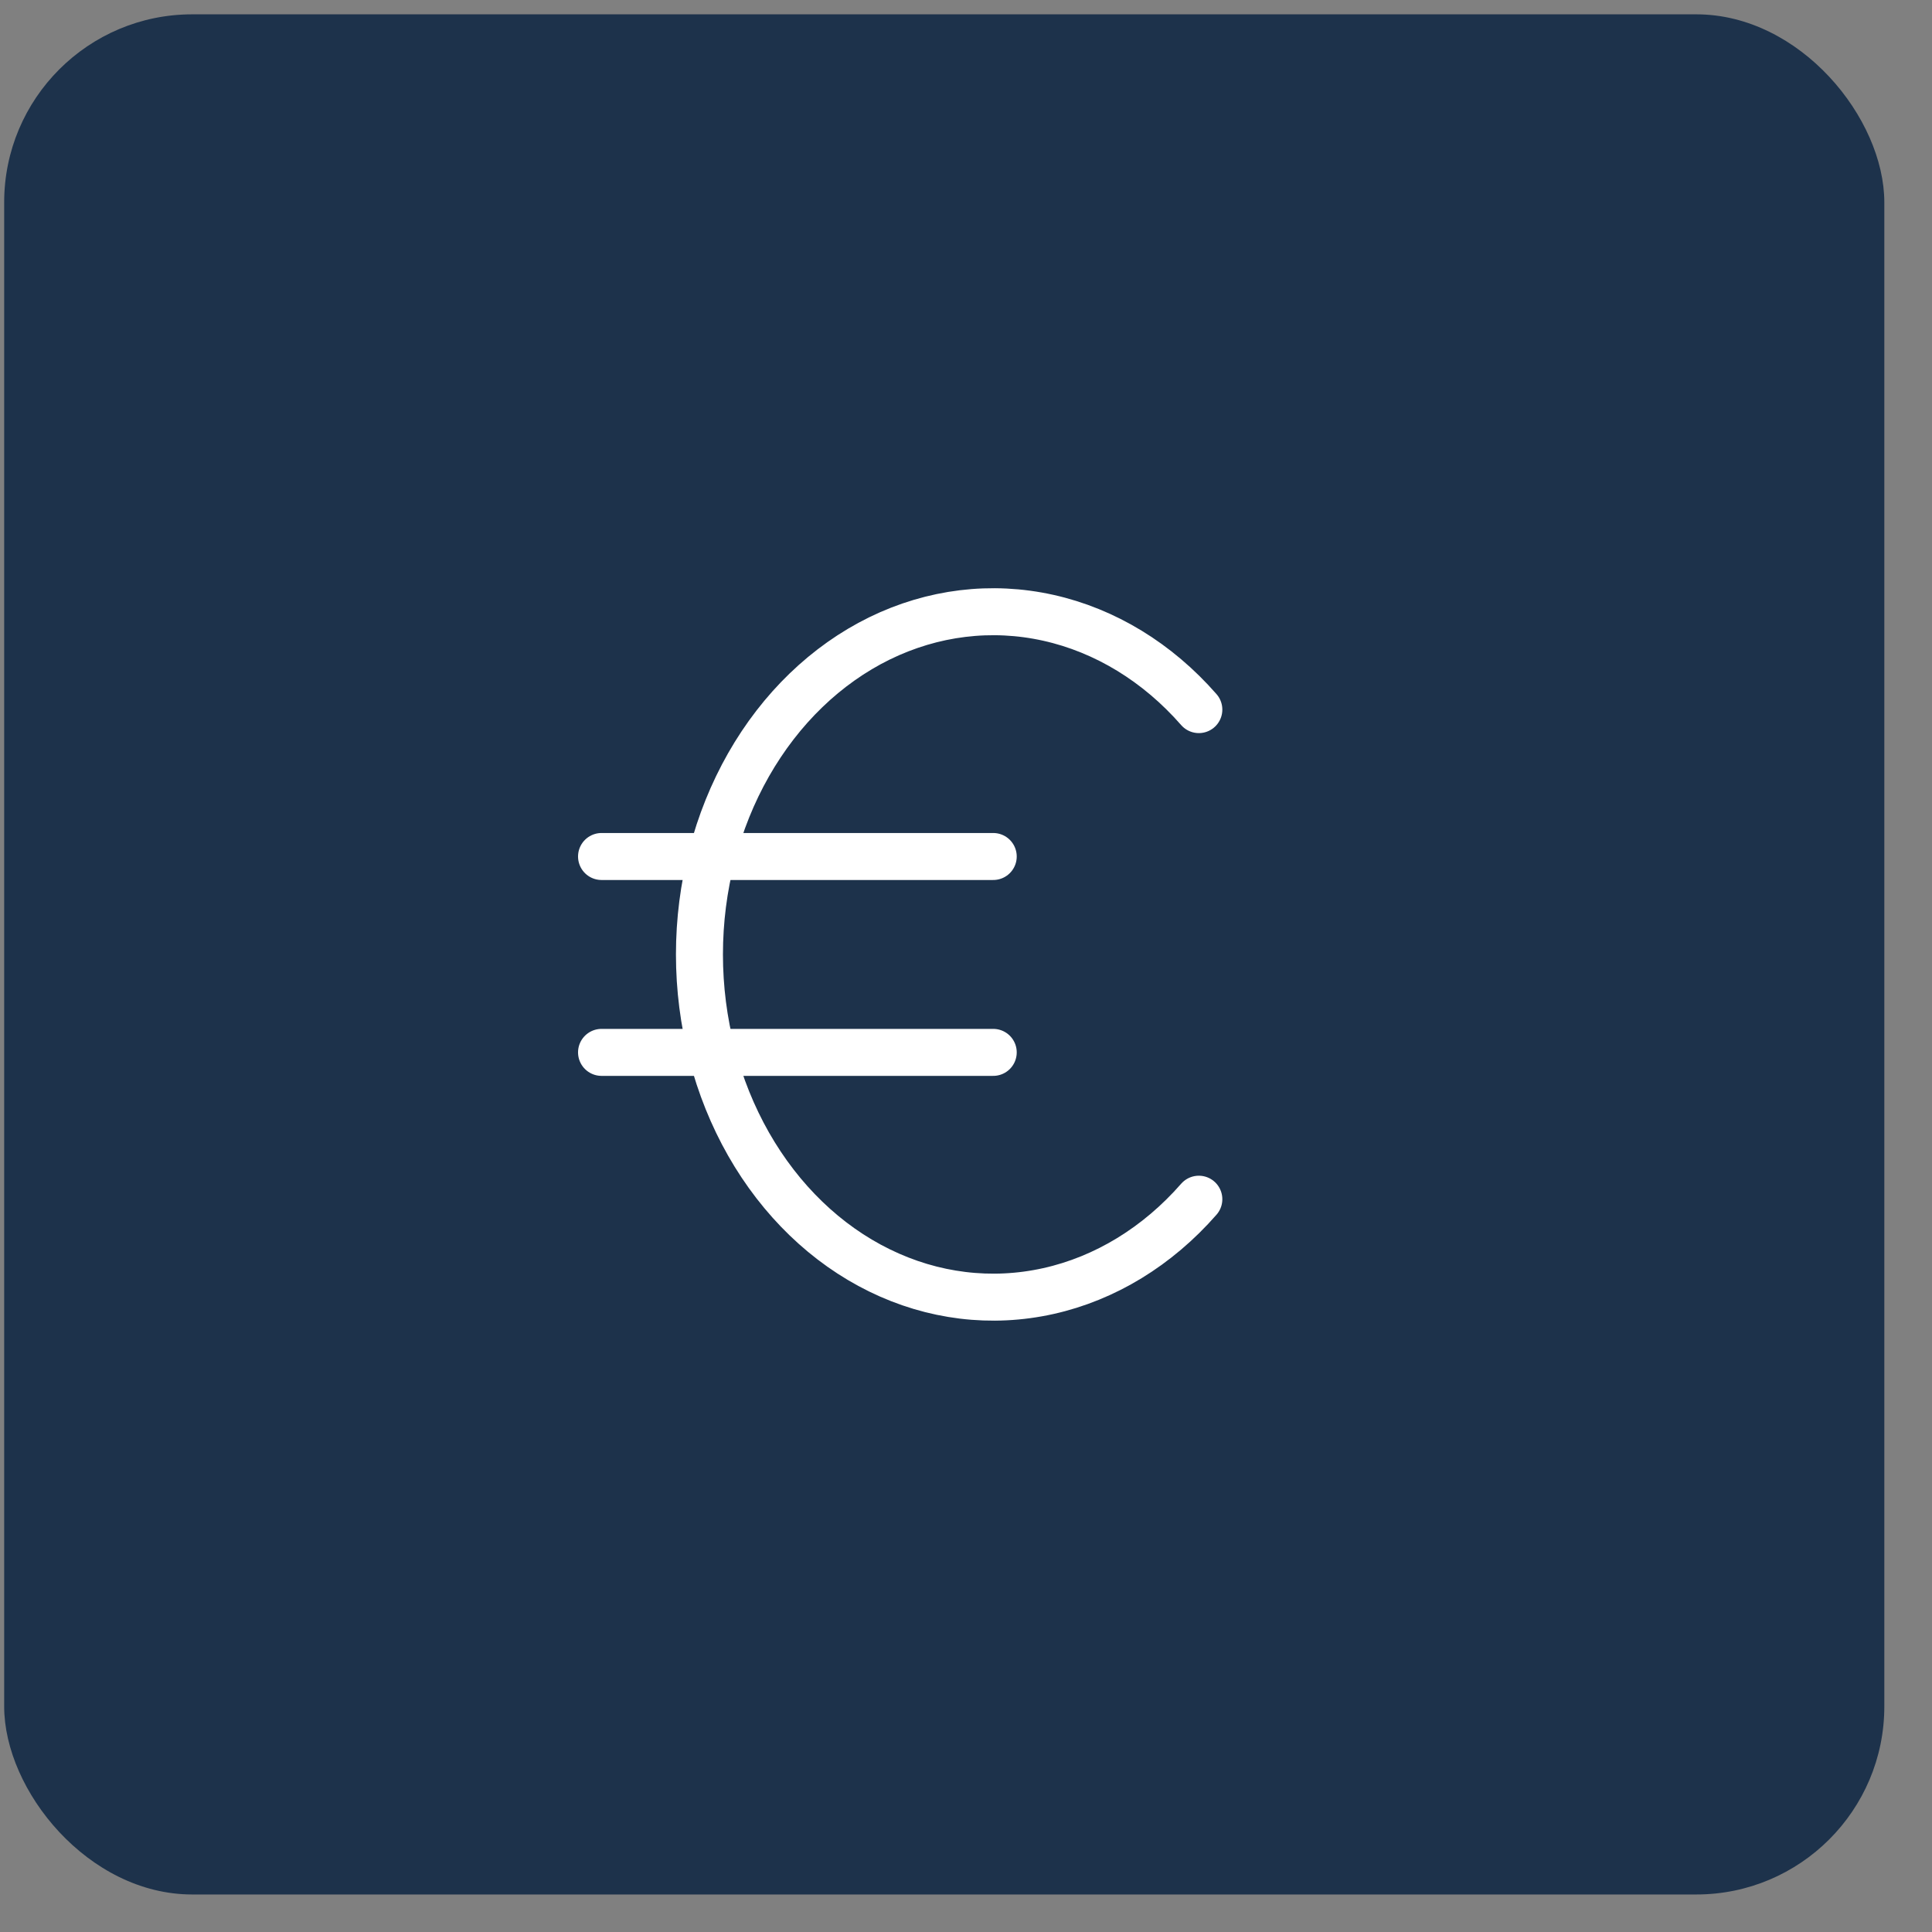 <svg width="31" height="31" viewBox="0 0 31 31" fill="none" xmlns="http://www.w3.org/2000/svg">
<rect x="0" y="0" width="31" height="31" fill="#808080" stroke="none"/>
<rect x="0.067" y="0.23" width="30.168" height="30.168" rx="3.017" fill="#1D324B"/>
<g clip-path="url(#clip0_13_800)">
<path d="M19.236 11.386C18.573 10.628 17.733 10.116 16.821 9.913C15.91 9.71 14.967 9.825 14.111 10.244C13.255 10.664 12.525 11.369 12.011 12.271C11.498 13.173 11.223 14.232 11.223 15.314C11.223 16.397 11.498 17.456 12.011 18.358C12.525 19.26 13.255 19.965 14.111 20.384C14.967 20.804 15.91 20.919 16.821 20.716C17.733 20.513 18.573 20 19.236 19.242" stroke="white" stroke-width="0.754" stroke-linecap="round" stroke-linejoin="round"/>
<path d="M15.937 13.743H9.652M9.652 16.886H15.937" stroke="white" stroke-width="0.754" stroke-linecap="round" stroke-linejoin="round"/>
</g>
<defs>
<clipPath id="clip0_13_800">
<rect width="18.855" height="18.855" fill="white" transform="translate(5.723 5.887)"/>
</clipPath>
</defs>
</svg>
